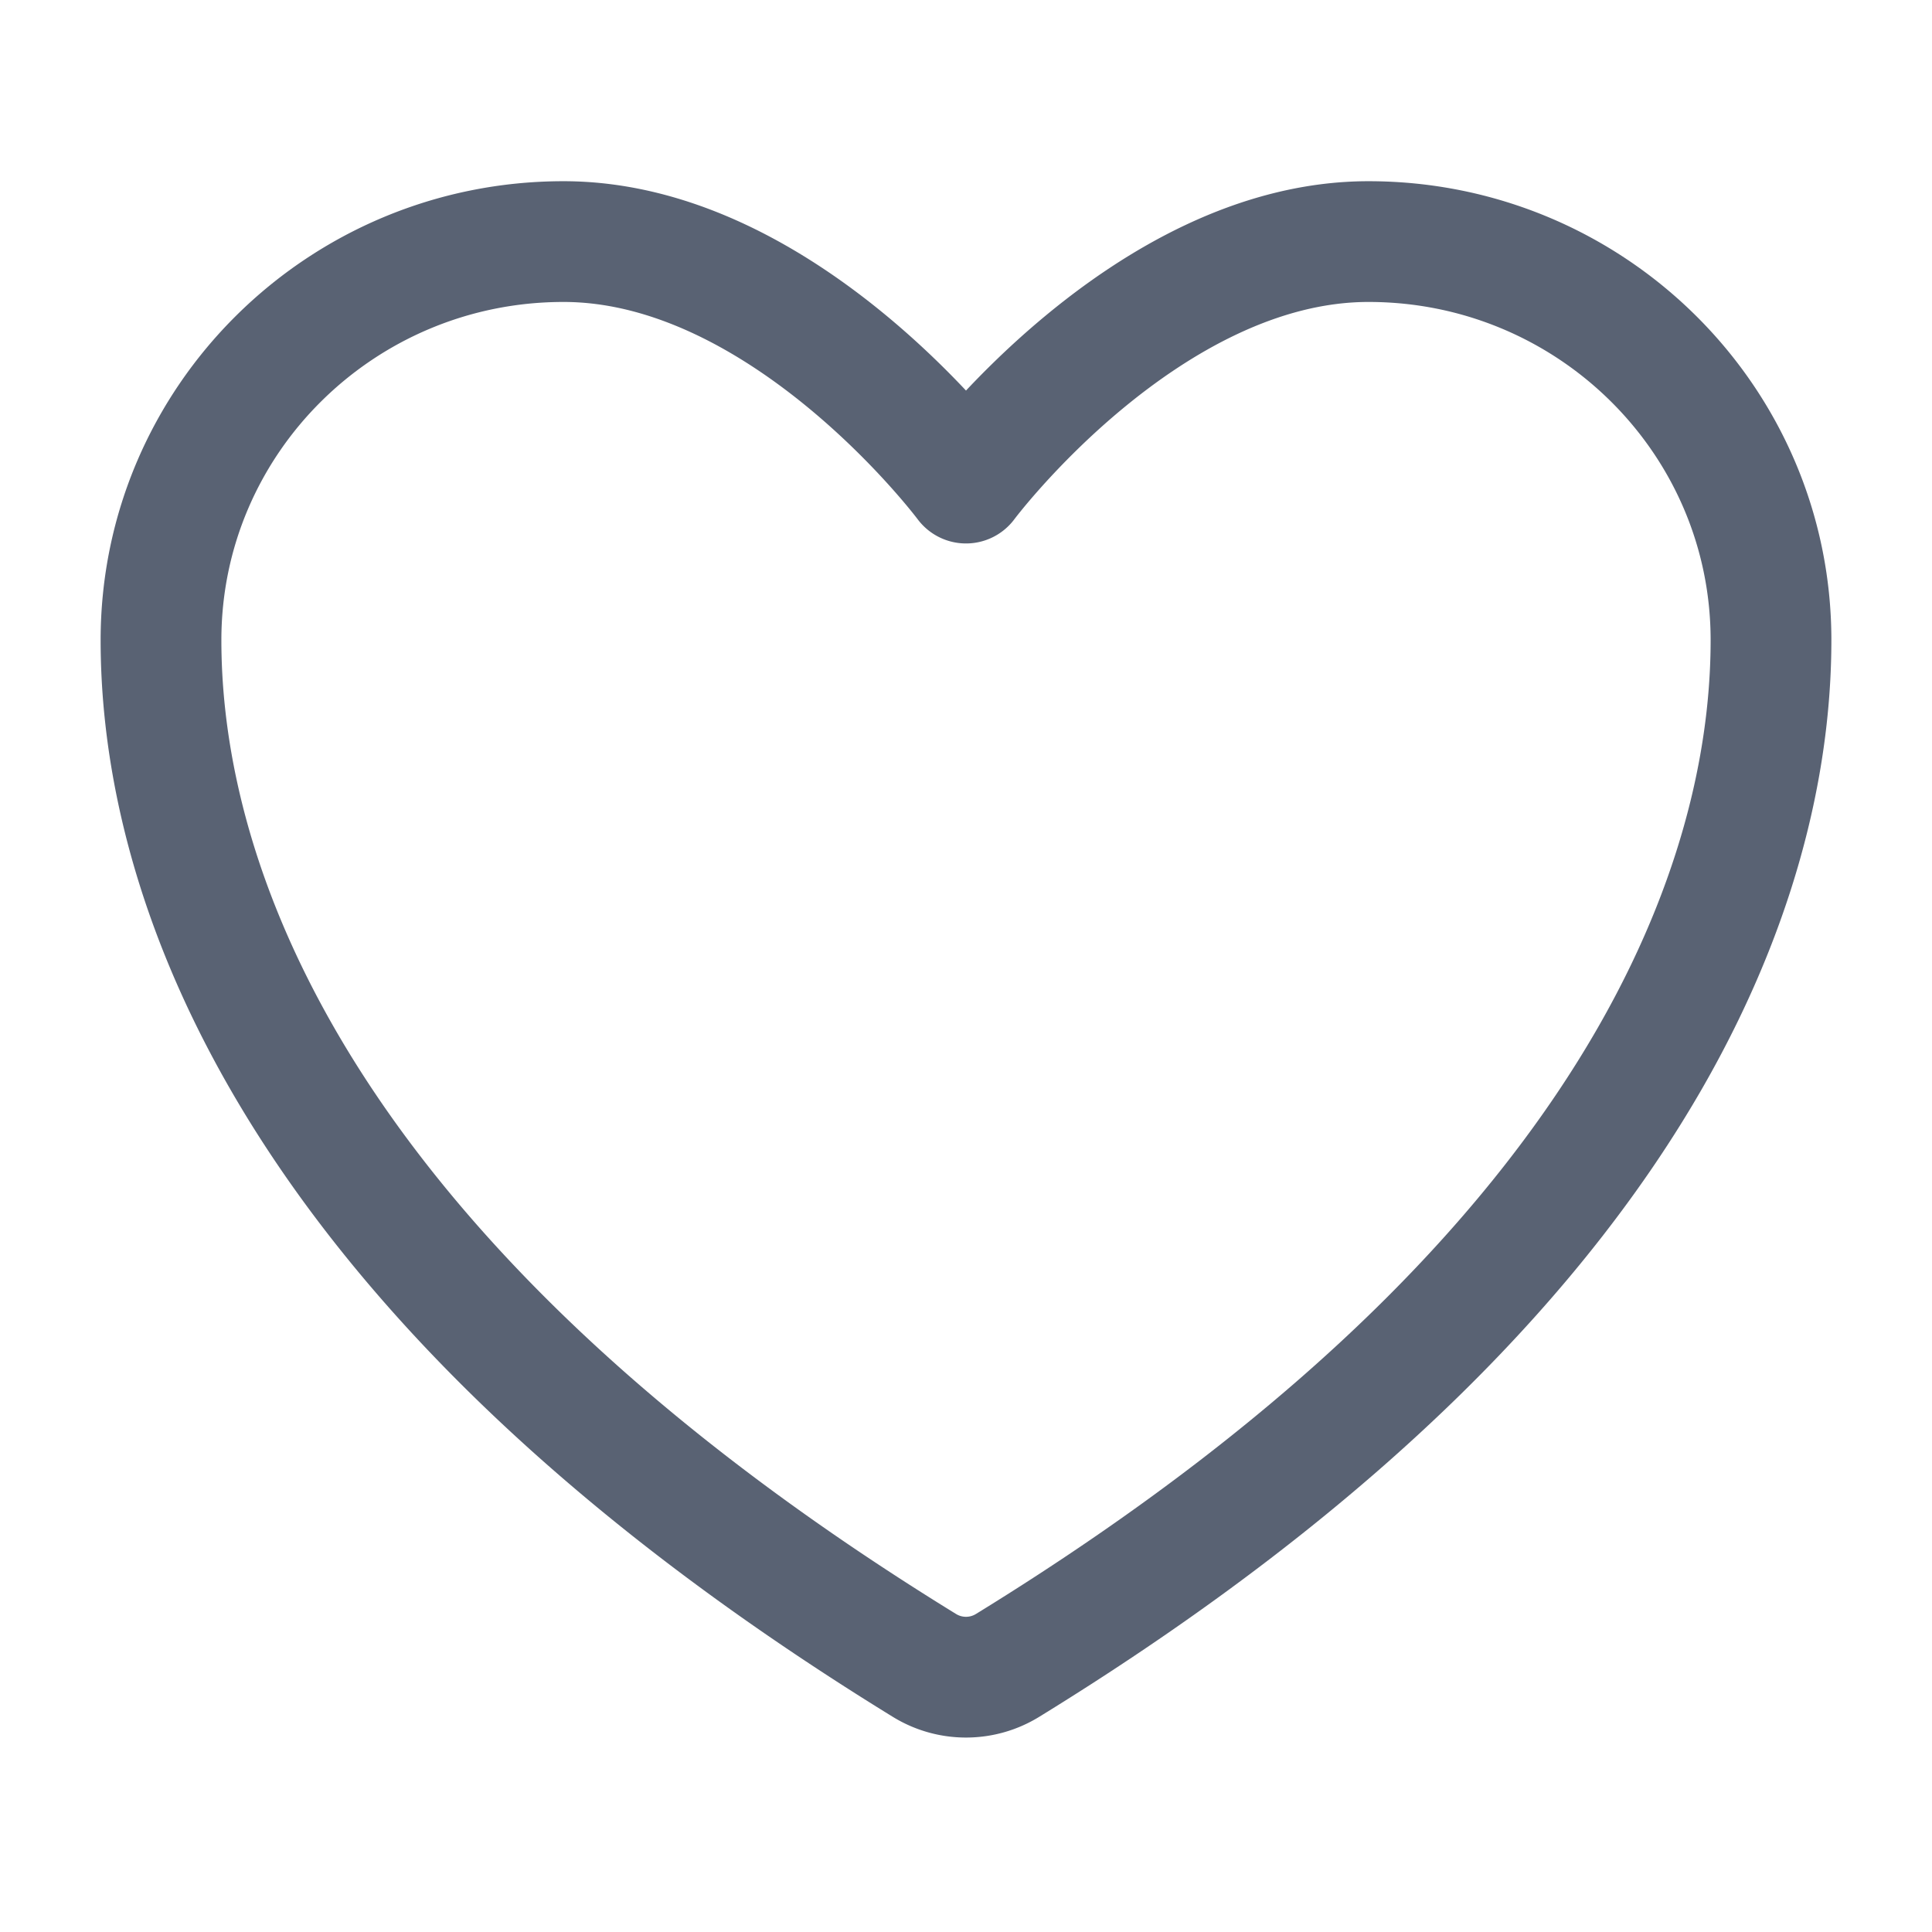 <svg width='16' height='16' viewBox='0 0 24 24' fill='none' xmlns='http://www.w3.org/2000/svg'><path d='M7 3.001c-2.761 0-5 2.216-5 4.95 0 2.207.875 7.445 9.488 12.74a.985.985 0 0 0 1.024 0C21.125 15.396 22 10.158 22 7.951c0-2.734-2.239-4.95-5-4.95s-5 3-5 3-2.239-3-5-3z' stroke='#596273' stroke-width='1.5' stroke-linecap='round' stroke-linejoin='round'/></svg>